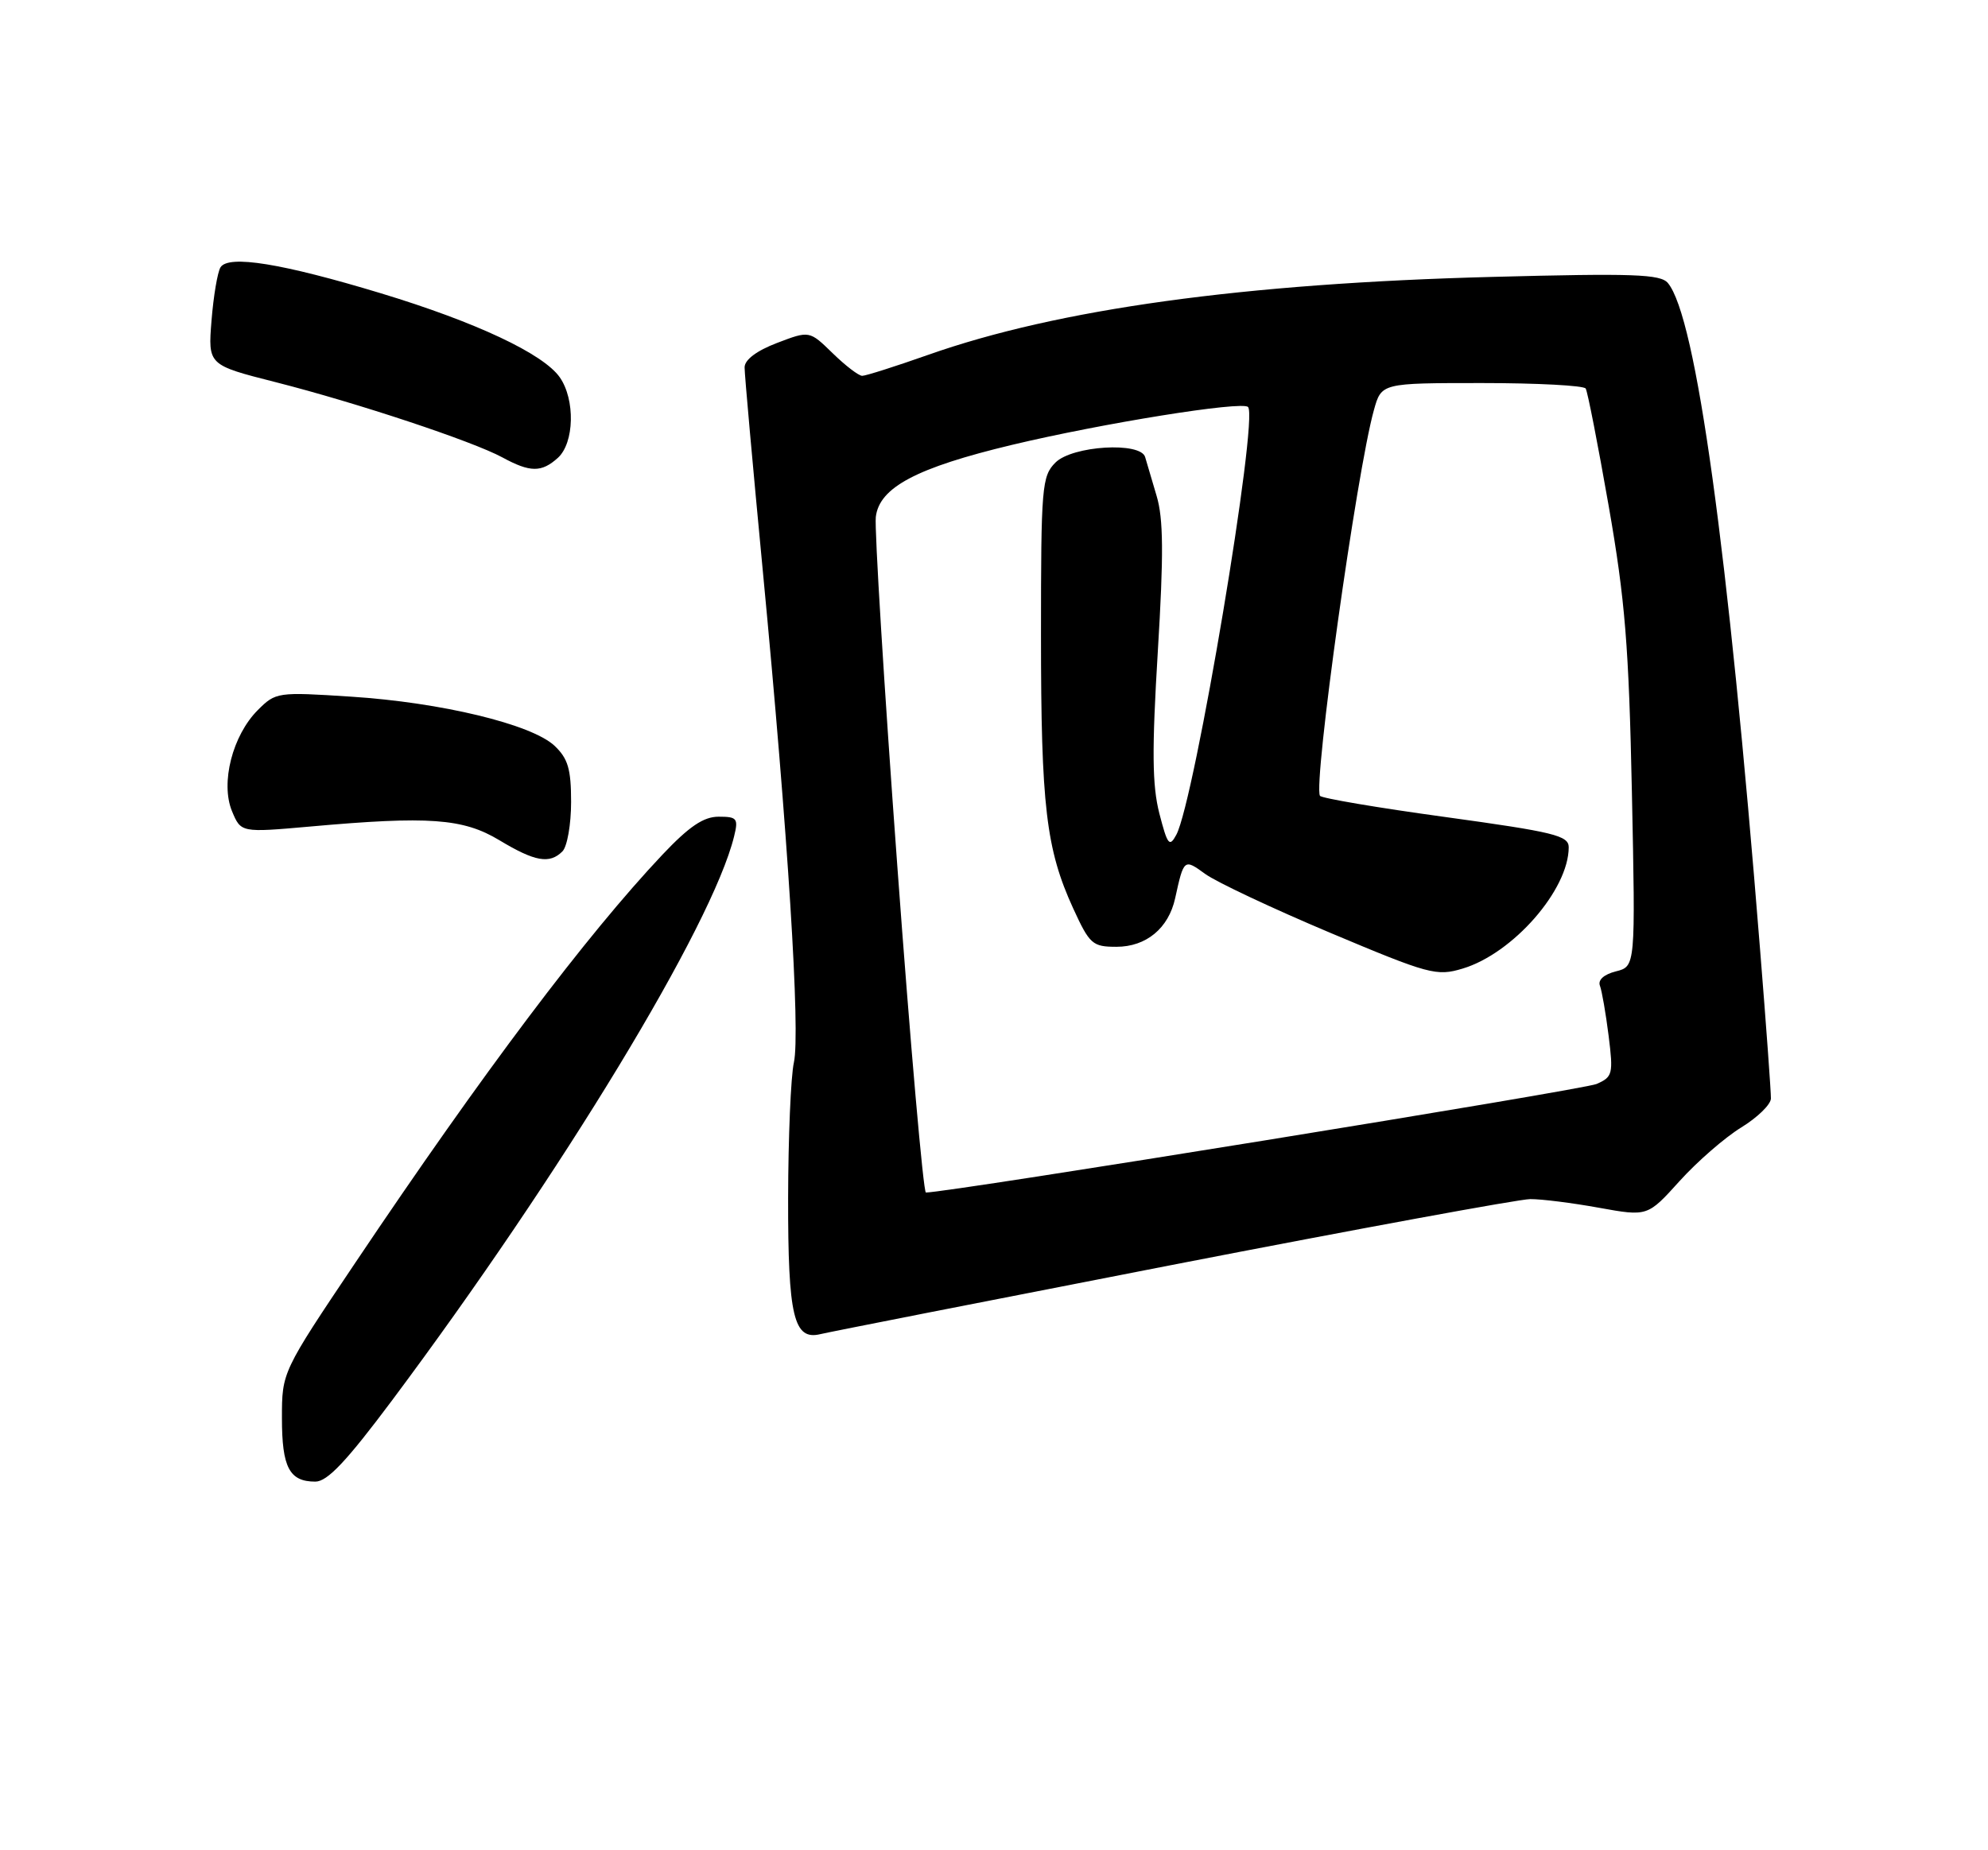 <?xml version="1.0" encoding="UTF-8" standalone="no"?>
<!DOCTYPE svg PUBLIC "-//W3C//DTD SVG 1.1//EN" "http://www.w3.org/Graphics/SVG/1.1/DTD/svg11.dtd" >
<svg xmlns="http://www.w3.org/2000/svg" xmlns:xlink="http://www.w3.org/1999/xlink" version="1.1" viewBox="0 0 275 256">
 <g >
 <path fill="currentColor"
d=" M 54.24 193.75 C 77.74 162.28 98.52 128.02 101.54 115.75 C 102.16 113.24 101.97 113.00 99.41 113.00 C 97.32 113.00 95.34 114.34 91.64 118.25 C 81.11 129.41 66.79 148.43 49.18 174.67 C 39.00 189.84 39.00 189.84 39.00 196.22 C 39.00 203.04 40.03 205.00 43.62 205.00 C 45.29 205.00 47.94 202.18 54.24 193.75 Z  M 162.18 175.01 C 187.85 170.02 210.13 165.92 211.68 165.91 C 213.23 165.90 217.52 166.44 221.20 167.11 C 227.91 168.32 227.91 168.32 232.34 163.41 C 234.78 160.71 238.61 157.38 240.86 156.00 C 243.11 154.62 244.96 152.82 244.97 151.99 C 244.99 151.16 244.32 141.93 243.48 131.49 C 239.04 75.85 234.62 43.86 230.72 39.16 C 229.70 37.93 225.93 37.80 206.51 38.31 C 172.01 39.21 146.36 42.75 128.36 49.11 C 123.85 50.70 119.76 52.00 119.27 52.00 C 118.78 52.00 116.94 50.59 115.18 48.87 C 111.97 45.74 111.97 45.74 107.49 47.45 C 104.66 48.53 103.00 49.78 103.00 50.83 C 102.99 51.75 104.13 64.42 105.52 79.00 C 109.02 115.66 110.73 142.84 109.82 147.00 C 109.39 148.93 109.04 157.37 109.02 165.76 C 109.00 182.16 109.79 185.50 113.50 184.59 C 114.60 184.32 136.51 180.01 162.18 175.01 Z  M 77.80 117.80 C 78.46 117.14 79.00 114.07 79.00 110.97 C 79.00 106.39 78.57 104.95 76.70 103.18 C 73.53 100.21 61.02 97.19 48.55 96.39 C 38.39 95.73 38.14 95.77 35.67 98.24 C 32.16 101.75 30.48 108.33 32.09 112.23 C 33.33 115.21 33.33 115.21 42.92 114.36 C 59.33 112.89 64.05 113.23 69.07 116.25 C 74.00 119.22 76.02 119.58 77.80 117.80 Z  M 77.17 63.35 C 79.45 61.28 79.59 55.29 77.43 52.20 C 75.14 48.94 65.82 44.56 52.69 40.58 C 39.02 36.44 31.59 35.23 30.50 36.99 C 30.09 37.66 29.53 40.97 29.26 44.35 C 28.77 50.50 28.77 50.50 38.14 52.88 C 49.42 55.75 65.37 61.05 69.50 63.29 C 73.34 65.38 74.91 65.39 77.17 63.35 Z  M 124.12 119.75 C 122.29 94.86 120.96 73.16 121.15 71.53 C 121.63 67.44 126.79 64.71 140.00 61.55 C 152.47 58.57 171.79 55.46 172.64 56.31 C 174.13 57.80 165.26 110.77 162.72 115.50 C 161.77 117.27 161.50 116.92 160.37 112.54 C 159.38 108.66 159.33 103.81 160.16 90.14 C 160.98 76.68 160.94 71.76 159.99 68.60 C 159.32 66.34 158.61 63.94 158.41 63.25 C 157.81 61.09 148.34 61.66 146.00 64.00 C 144.12 65.88 144.00 67.33 144.00 87.86 C 144.00 111.51 144.70 117.49 148.45 125.68 C 150.73 130.65 151.12 131.00 154.44 131.00 C 158.55 131.00 161.65 128.44 162.56 124.28 C 163.76 118.81 163.79 118.79 166.73 120.93 C 168.26 122.04 176.03 125.70 184.00 129.06 C 197.68 134.82 198.72 135.10 202.31 134.02 C 209.28 131.94 217.00 123.11 217.00 117.23 C 217.00 115.61 214.97 115.12 199.97 113.05 C 190.60 111.77 182.78 110.44 182.59 110.11 C 181.64 108.44 187.67 65.24 190.05 56.75 C 191.09 53.00 191.09 53.00 204.99 53.00 C 212.63 53.00 219.09 53.34 219.35 53.76 C 219.61 54.18 221.04 61.49 222.53 70.01 C 224.80 82.98 225.32 89.42 225.74 109.61 C 226.24 133.72 226.24 133.72 223.53 134.40 C 221.87 134.82 221.01 135.59 221.32 136.39 C 221.59 137.10 222.13 140.22 222.52 143.31 C 223.18 148.59 223.08 149.01 220.86 149.98 C 219.06 150.78 131.18 165.00 128.08 165.00 C 127.73 165.00 125.94 144.64 124.12 119.75 Z "/>
</g>
</svg>
